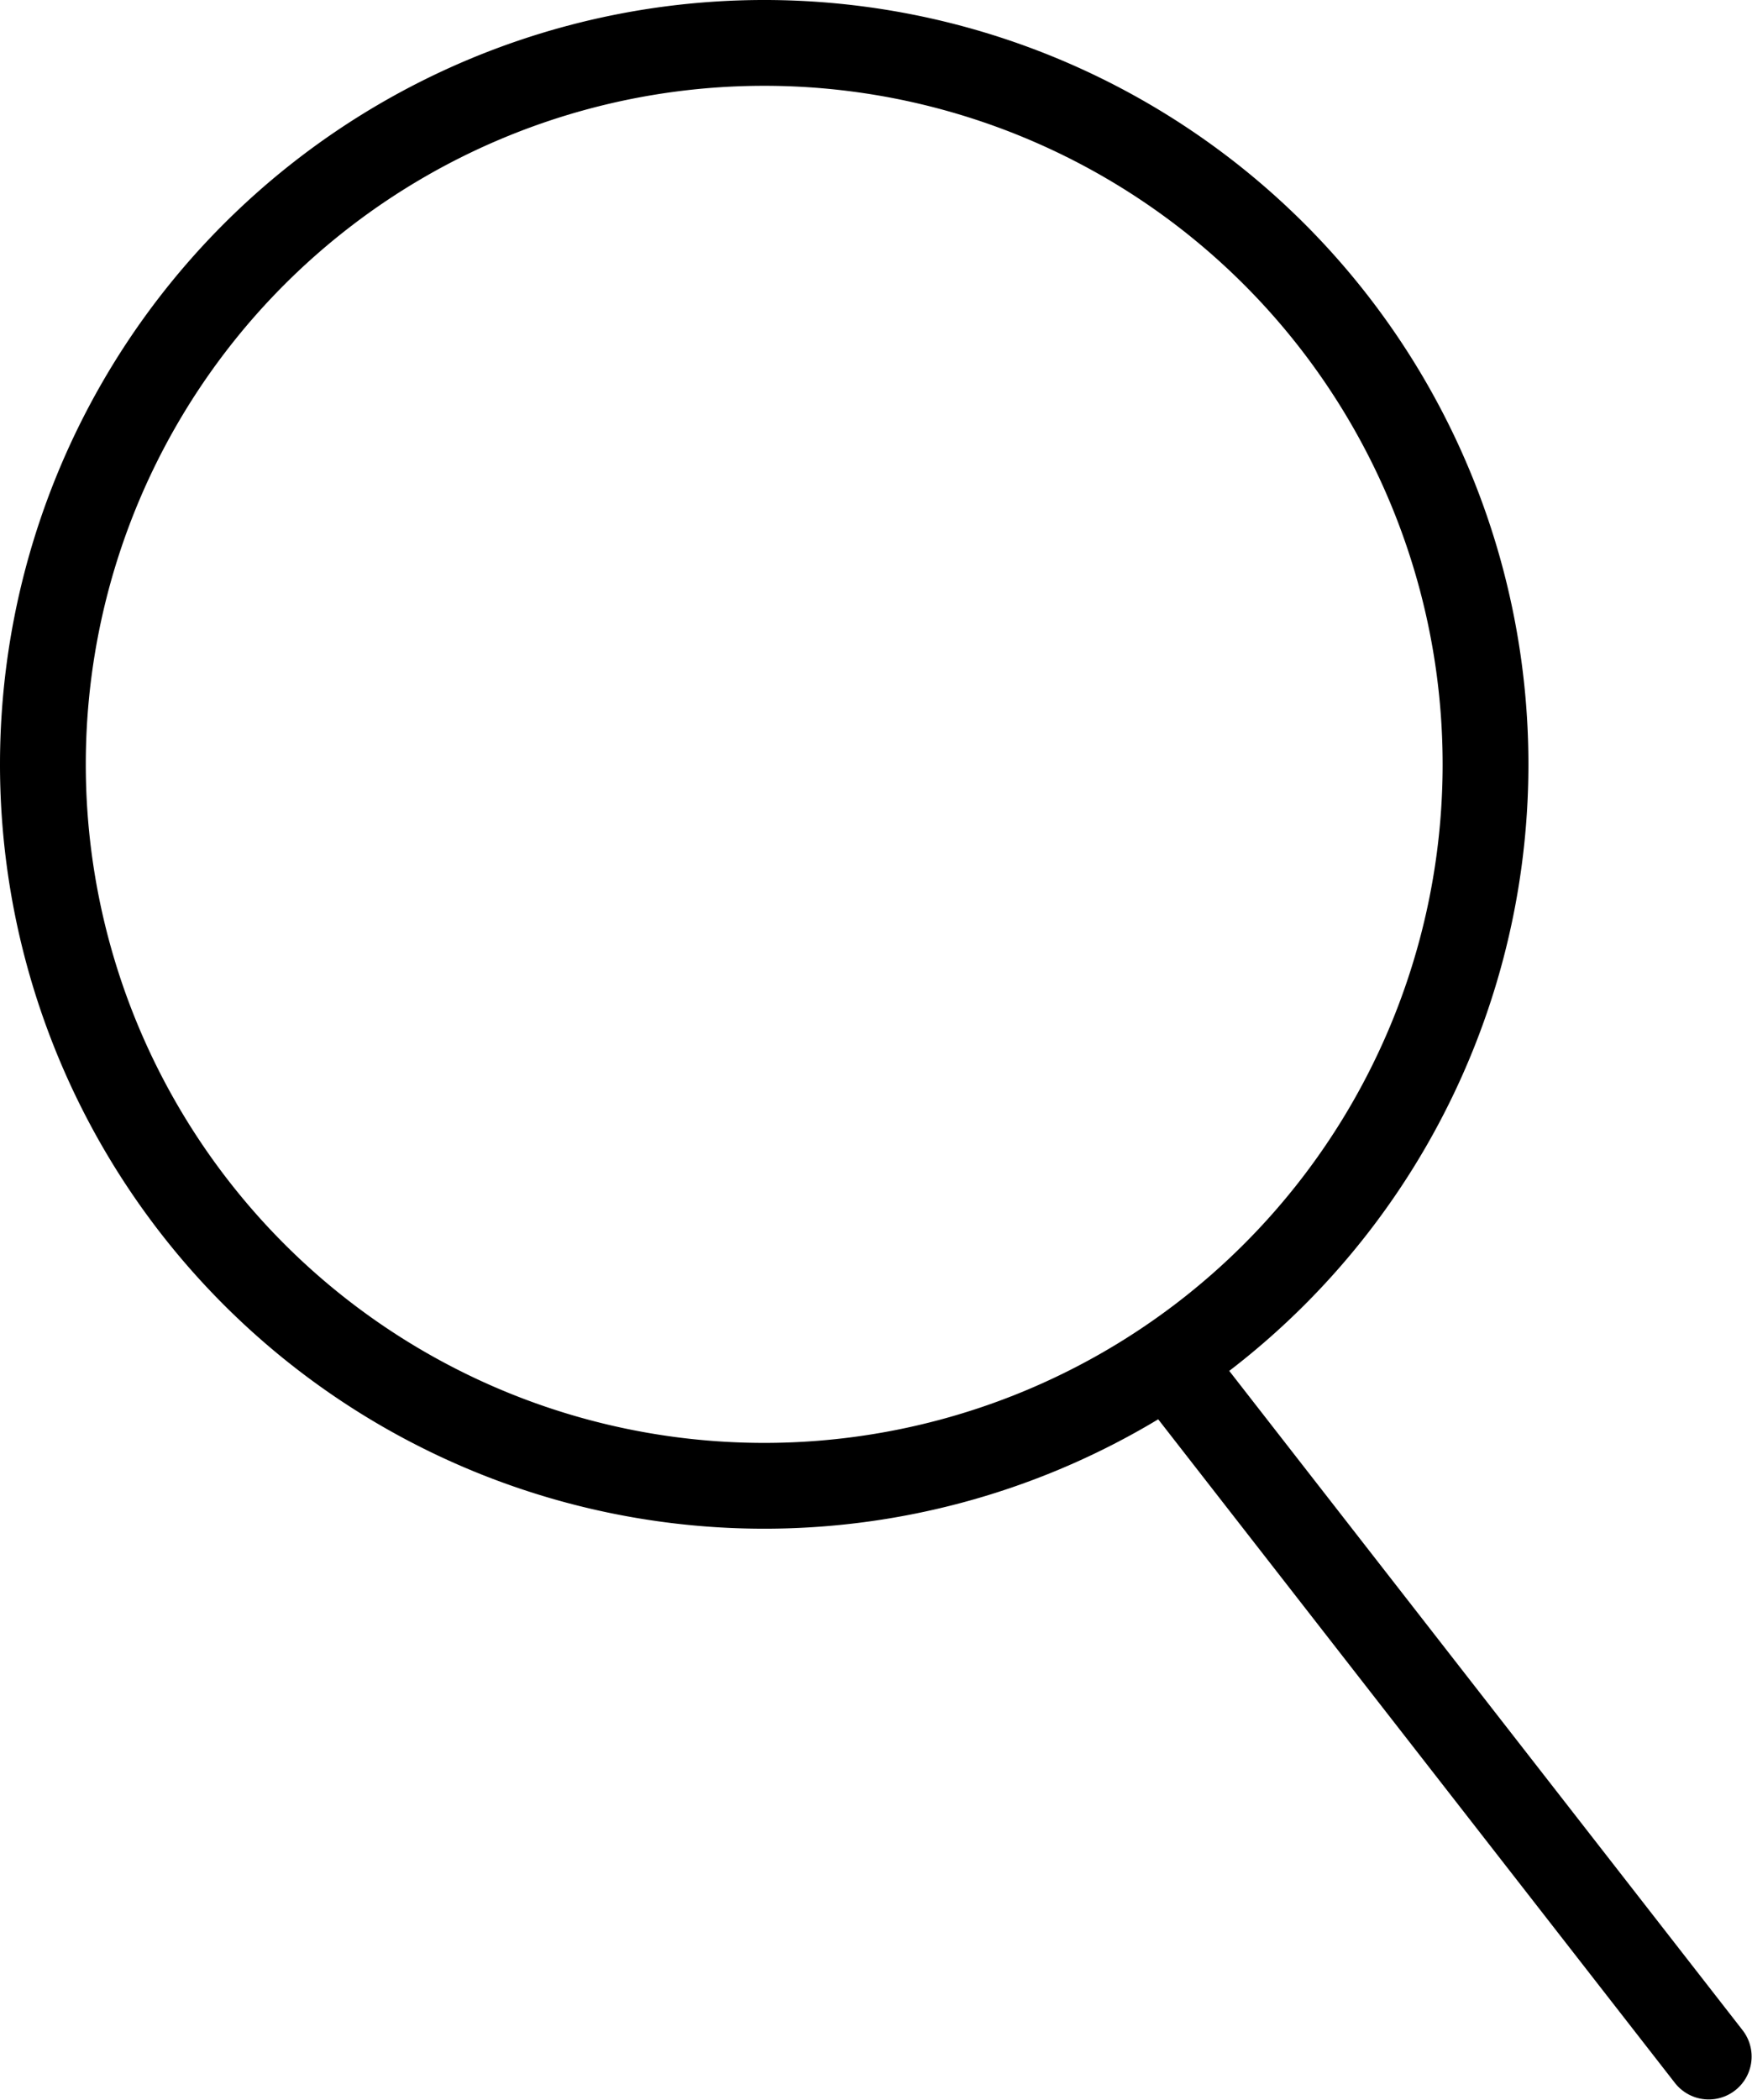 <svg xmlns="http://www.w3.org/2000/svg" width="408.474" height="489.499" viewBox="0 0 108.075 129.513"><g stroke="#000000" stroke-opacity="1" fill="none" stroke-width="5.292" stroke-linecap="round"><path d="M91.637 47.141A44.495 44.495 0 0147.14 91.637 44.495 44.495 0 012.646 47.14 44.495 44.495 0 0147.14 2.646 44.495 44.495 0 0191.637 47.14z" stroke-linejoin="round"/><path d="M105.406 126.838L72.144 84.126"/></g></svg>